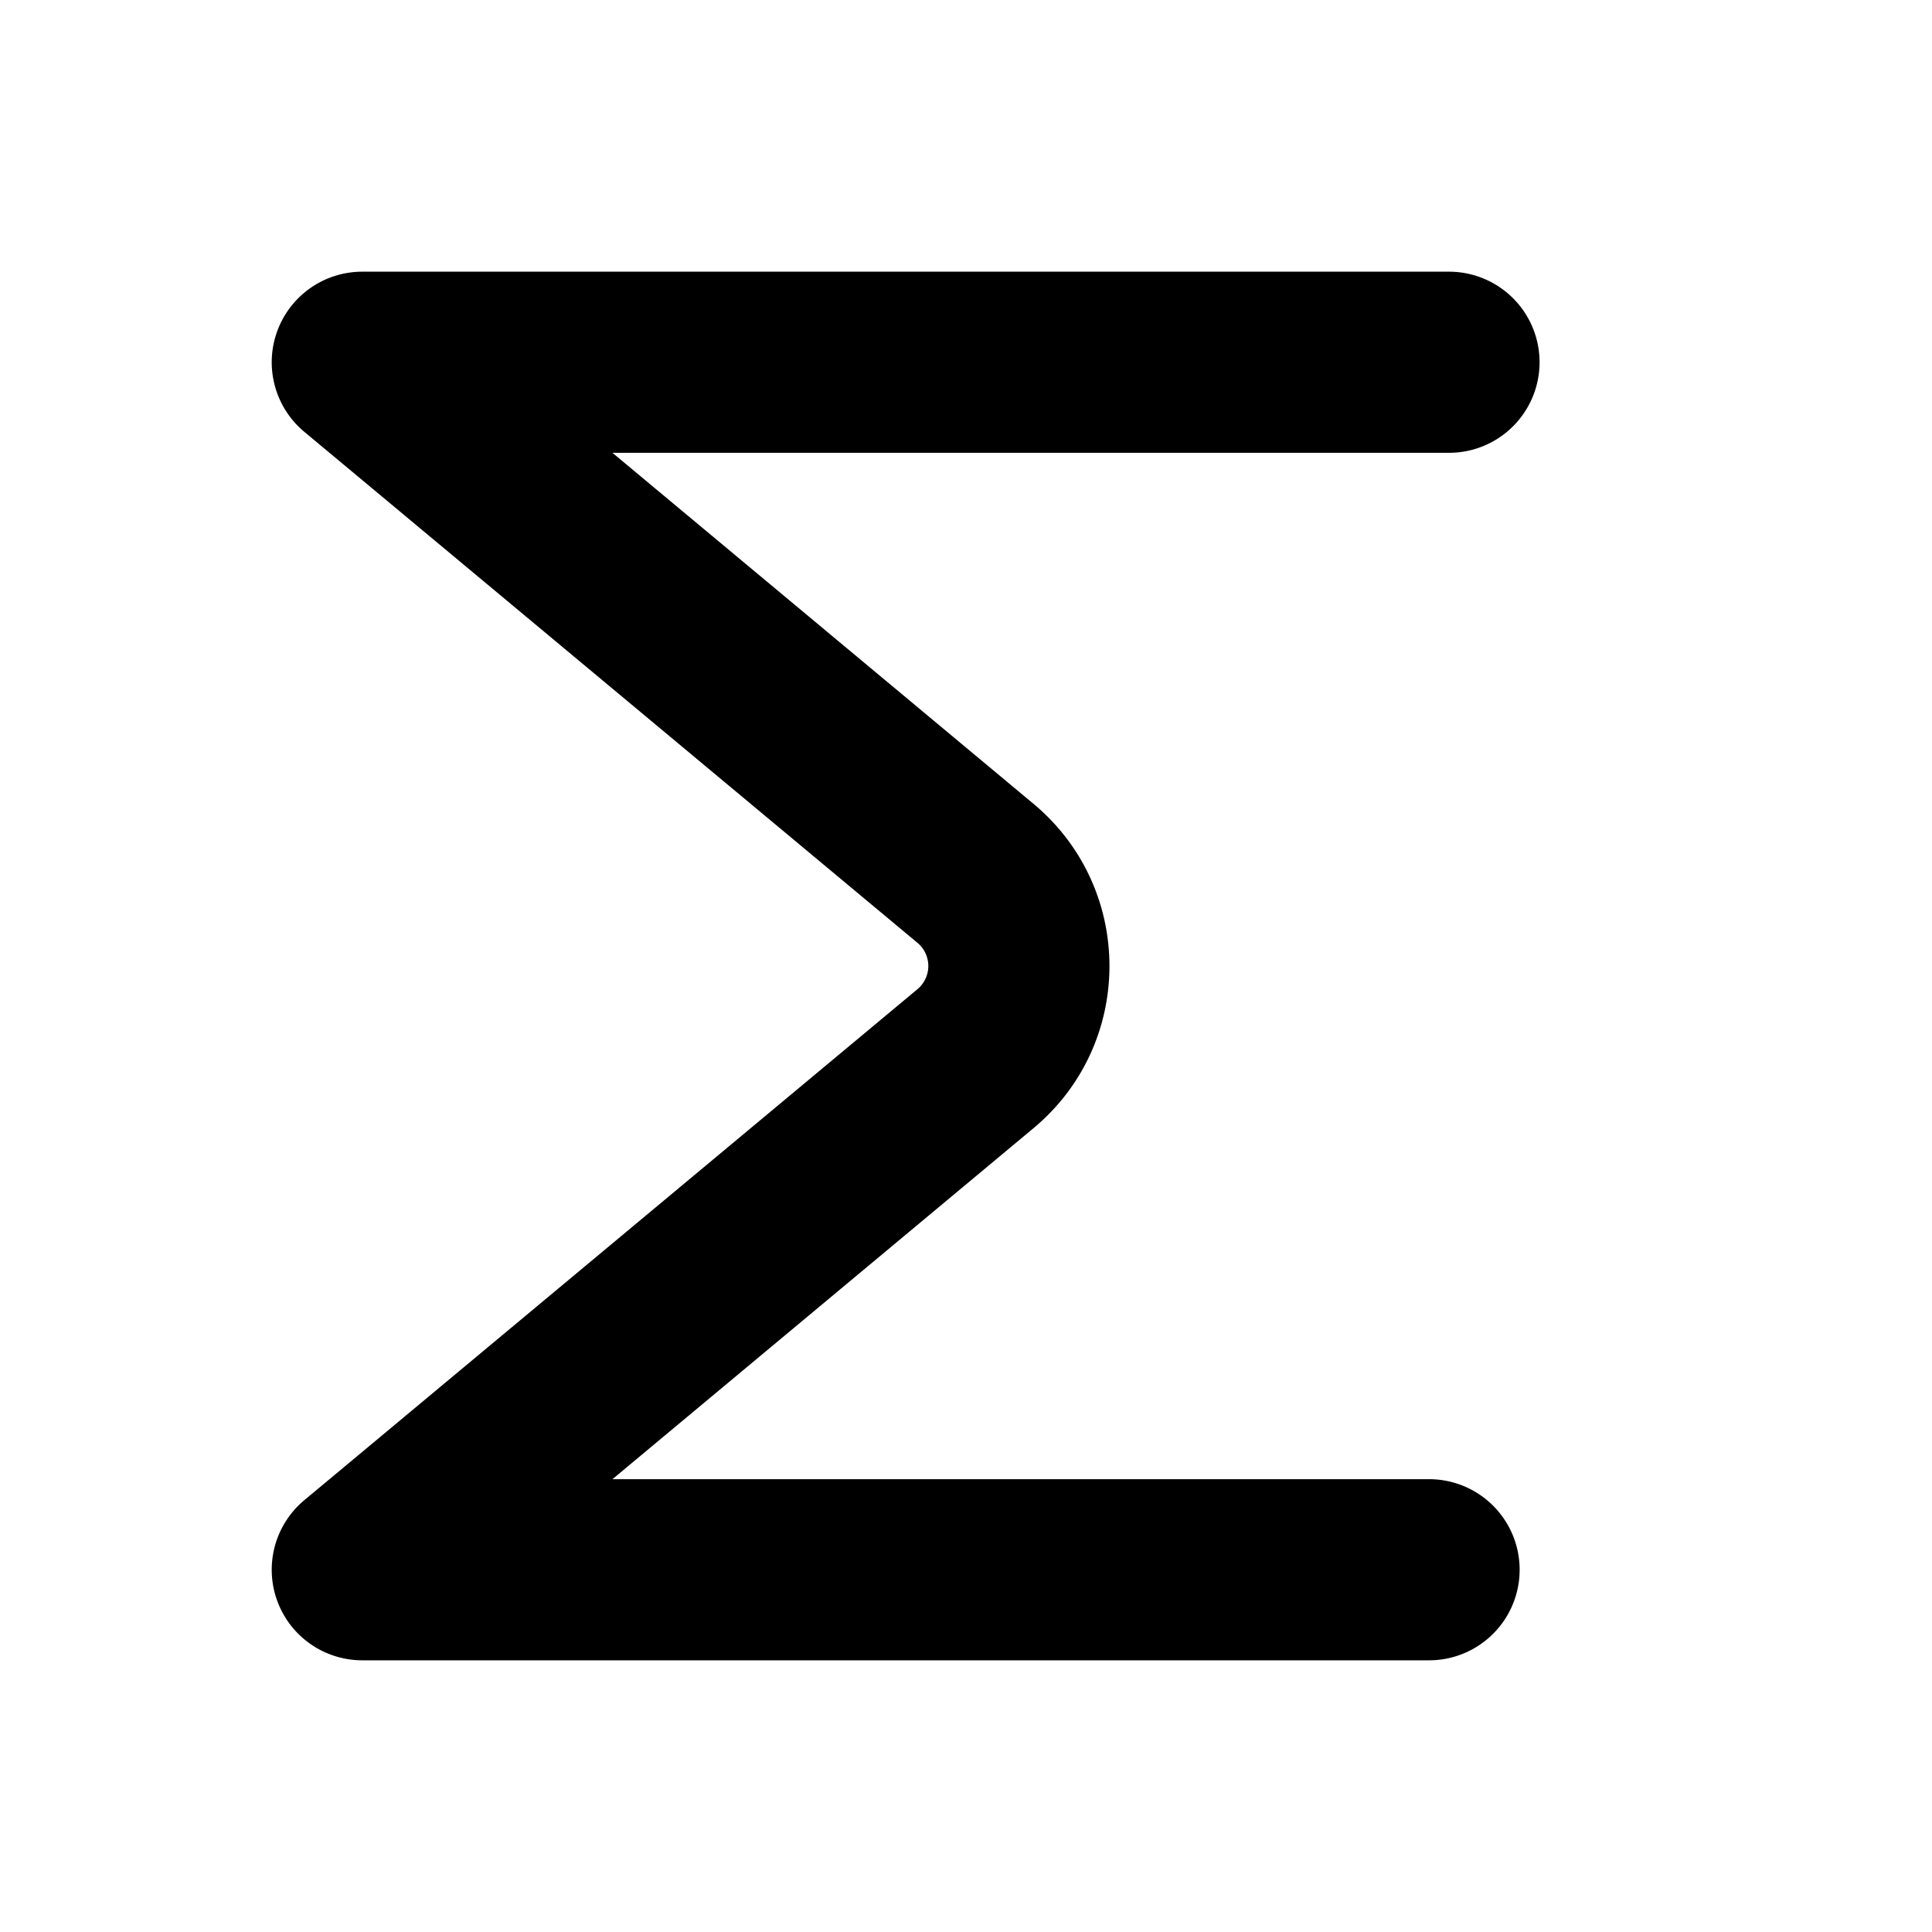 <svg viewBox="0 0 16 16" fill="currentcolor" xmlns="http://www.w3.org/2000/svg" xmlns:xlink="http://www.w3.org/1999/xlink">
  <path d="M2.295 2.745A.75.75 0 0 1 3 2.25h9a.75.75 0 1 1 0 1.5H5.072l3.486 2.906c.84.7.84 1.989 0 2.688L5.072 12.25h6.763a.75.75 0 0 1 0 1.5H3a.75.75 0 0 1-.48-1.326l5.078-4.232a.25.25 0 0 0 0-.384L2.52 3.576a.75.75 0 0 1-.225-.831z" />
</svg>
